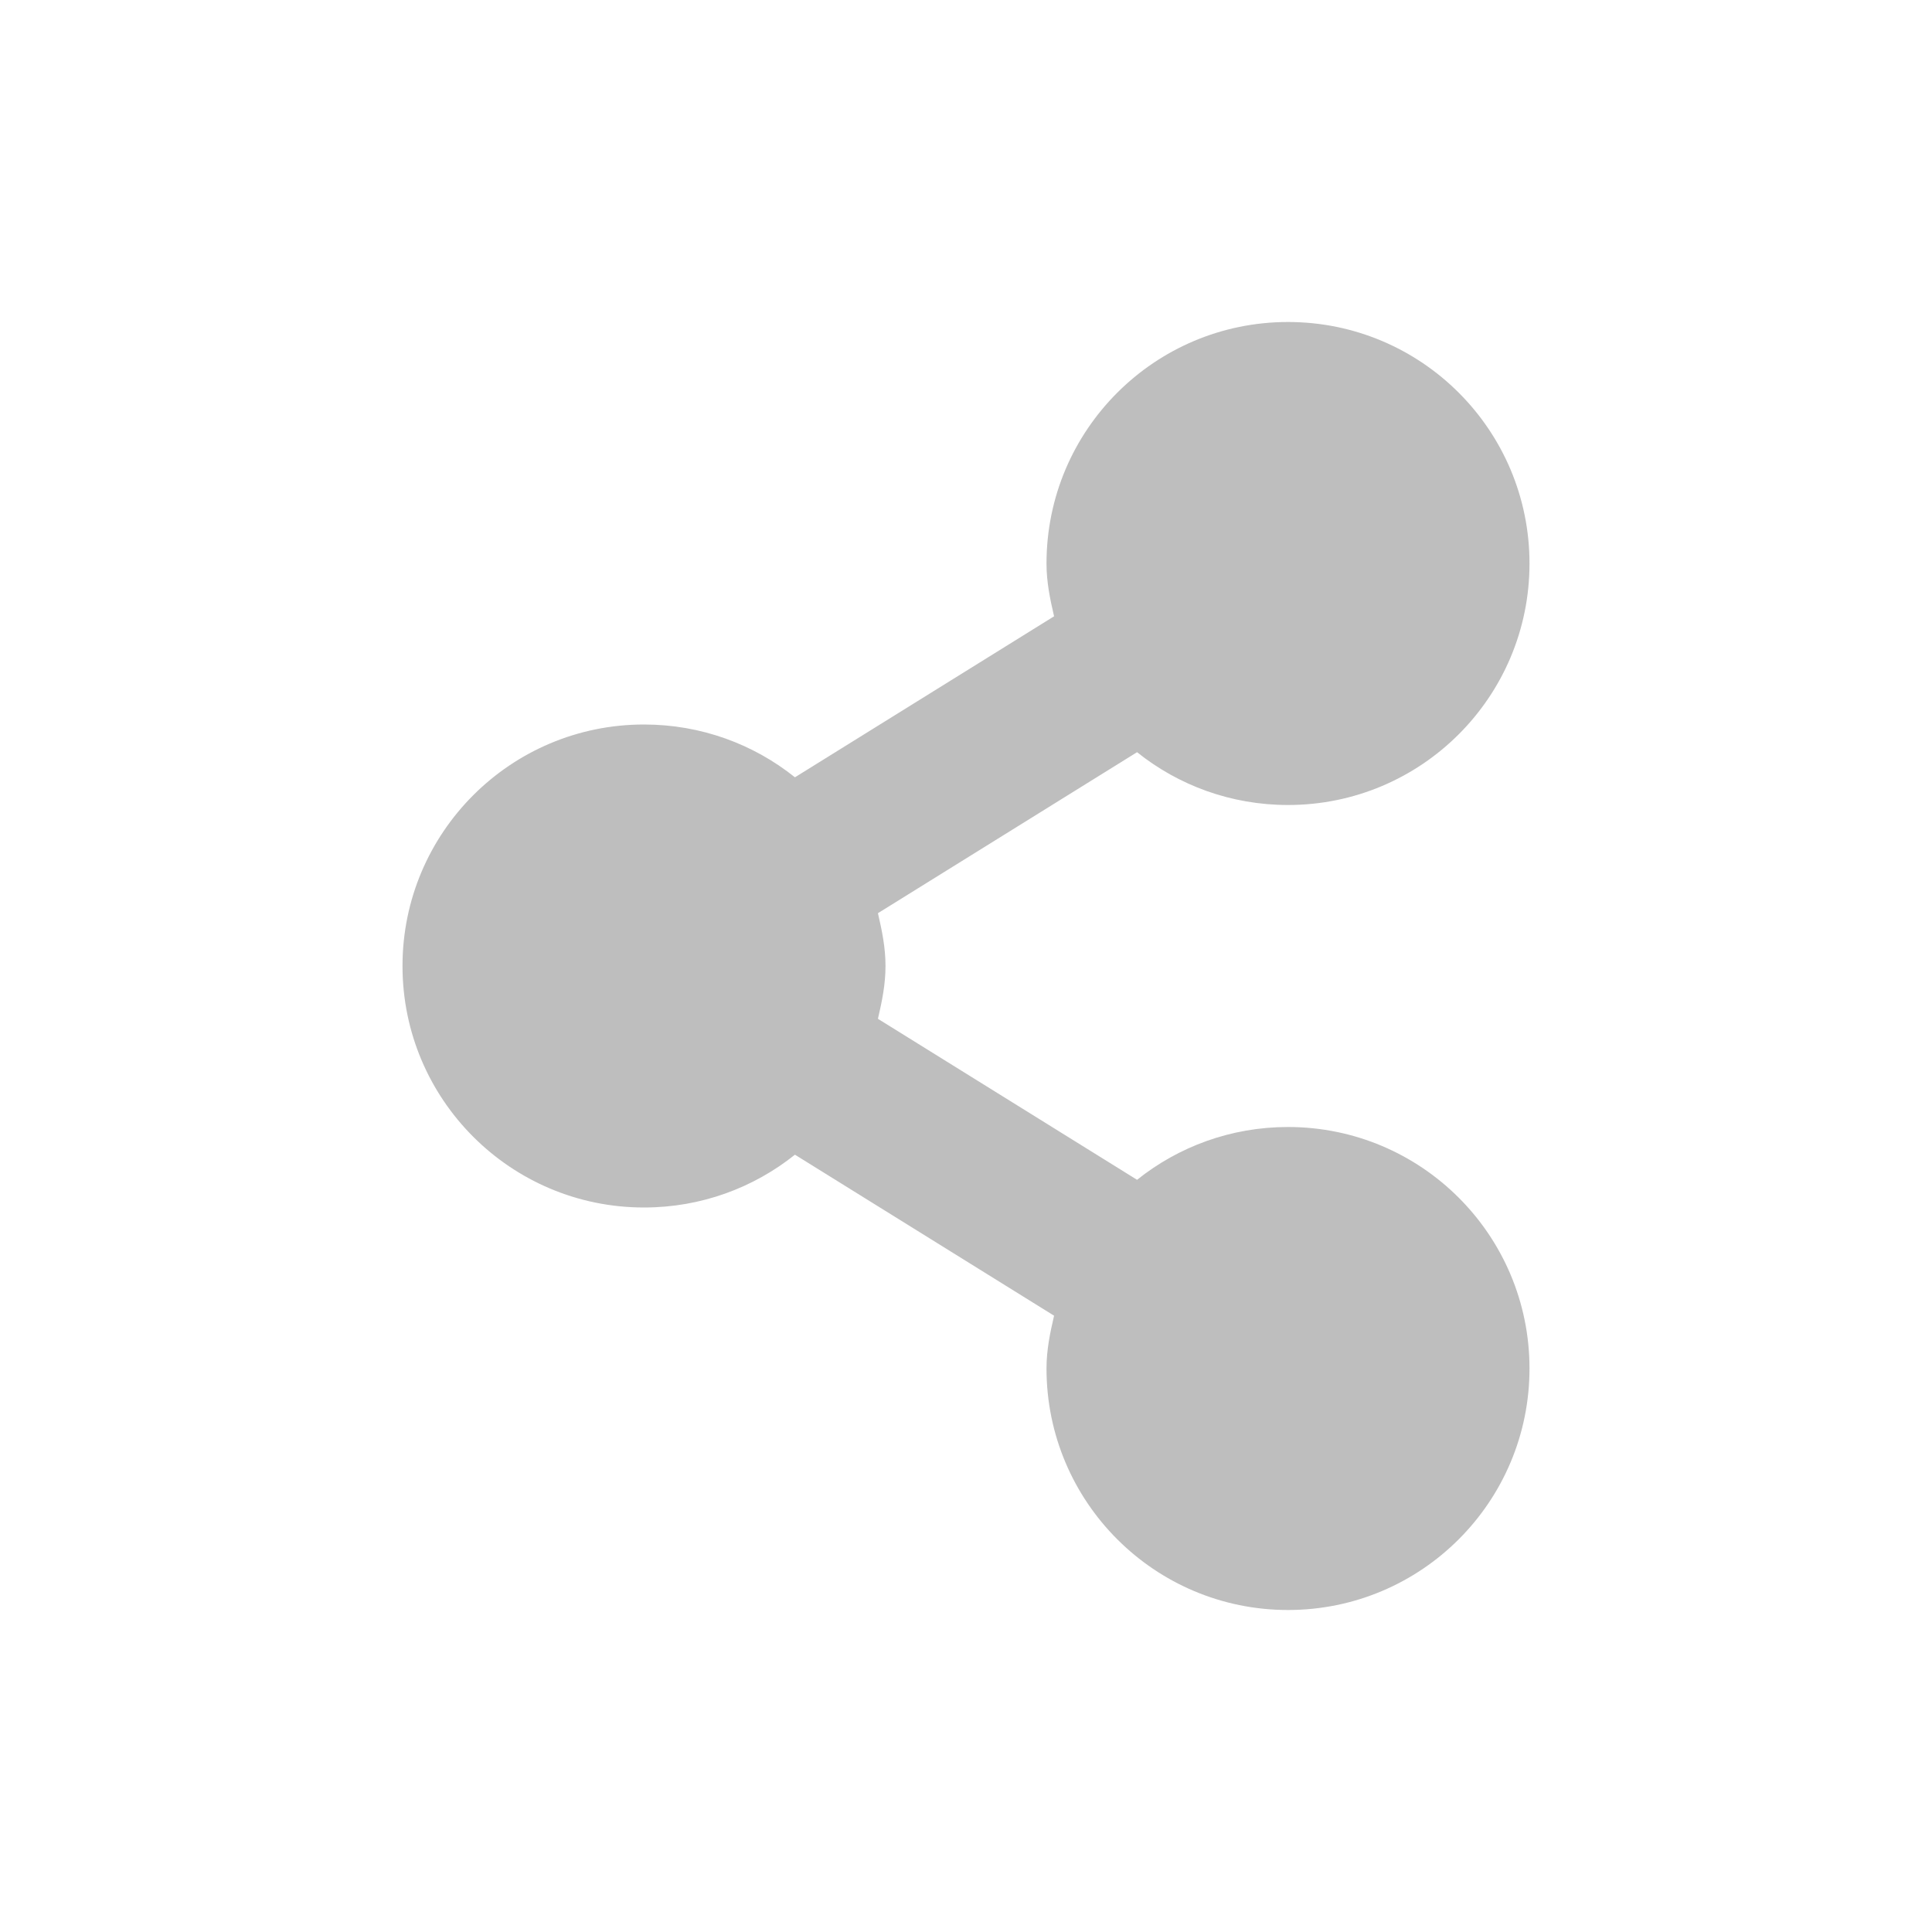 <svg height="24" viewBox="0 0 24 24" width="24" xmlns="http://www.w3.org/2000/svg"><path d="m12 0c-1.657 0-3 1.343-3 3 0 .231.044.44.094.656l-3.219 2c-.513-.411-1.166-.656-1.875-.656-1.657 0-3 1.343-3 3s1.343 3 3 3c.709 0 1.361-.245 1.875-.656l3.219 2c-.05.216-.094.425-.094.656 0 1.657 1.343 3 3 3s3-1.343 3-3-1.343-3-3-3c-.709 0-1.361.245-1.875.656l-3.219-2c.05-.216.094-.425.094-.656s-.044-.44-.094-.656l3.219-2c.513.411 1.166.656 1.875.656 1.657 0 3-1.343 3-3s-1.343-3-3-3z" fill="#bebebe" transform="translate(4 4)"/></svg>